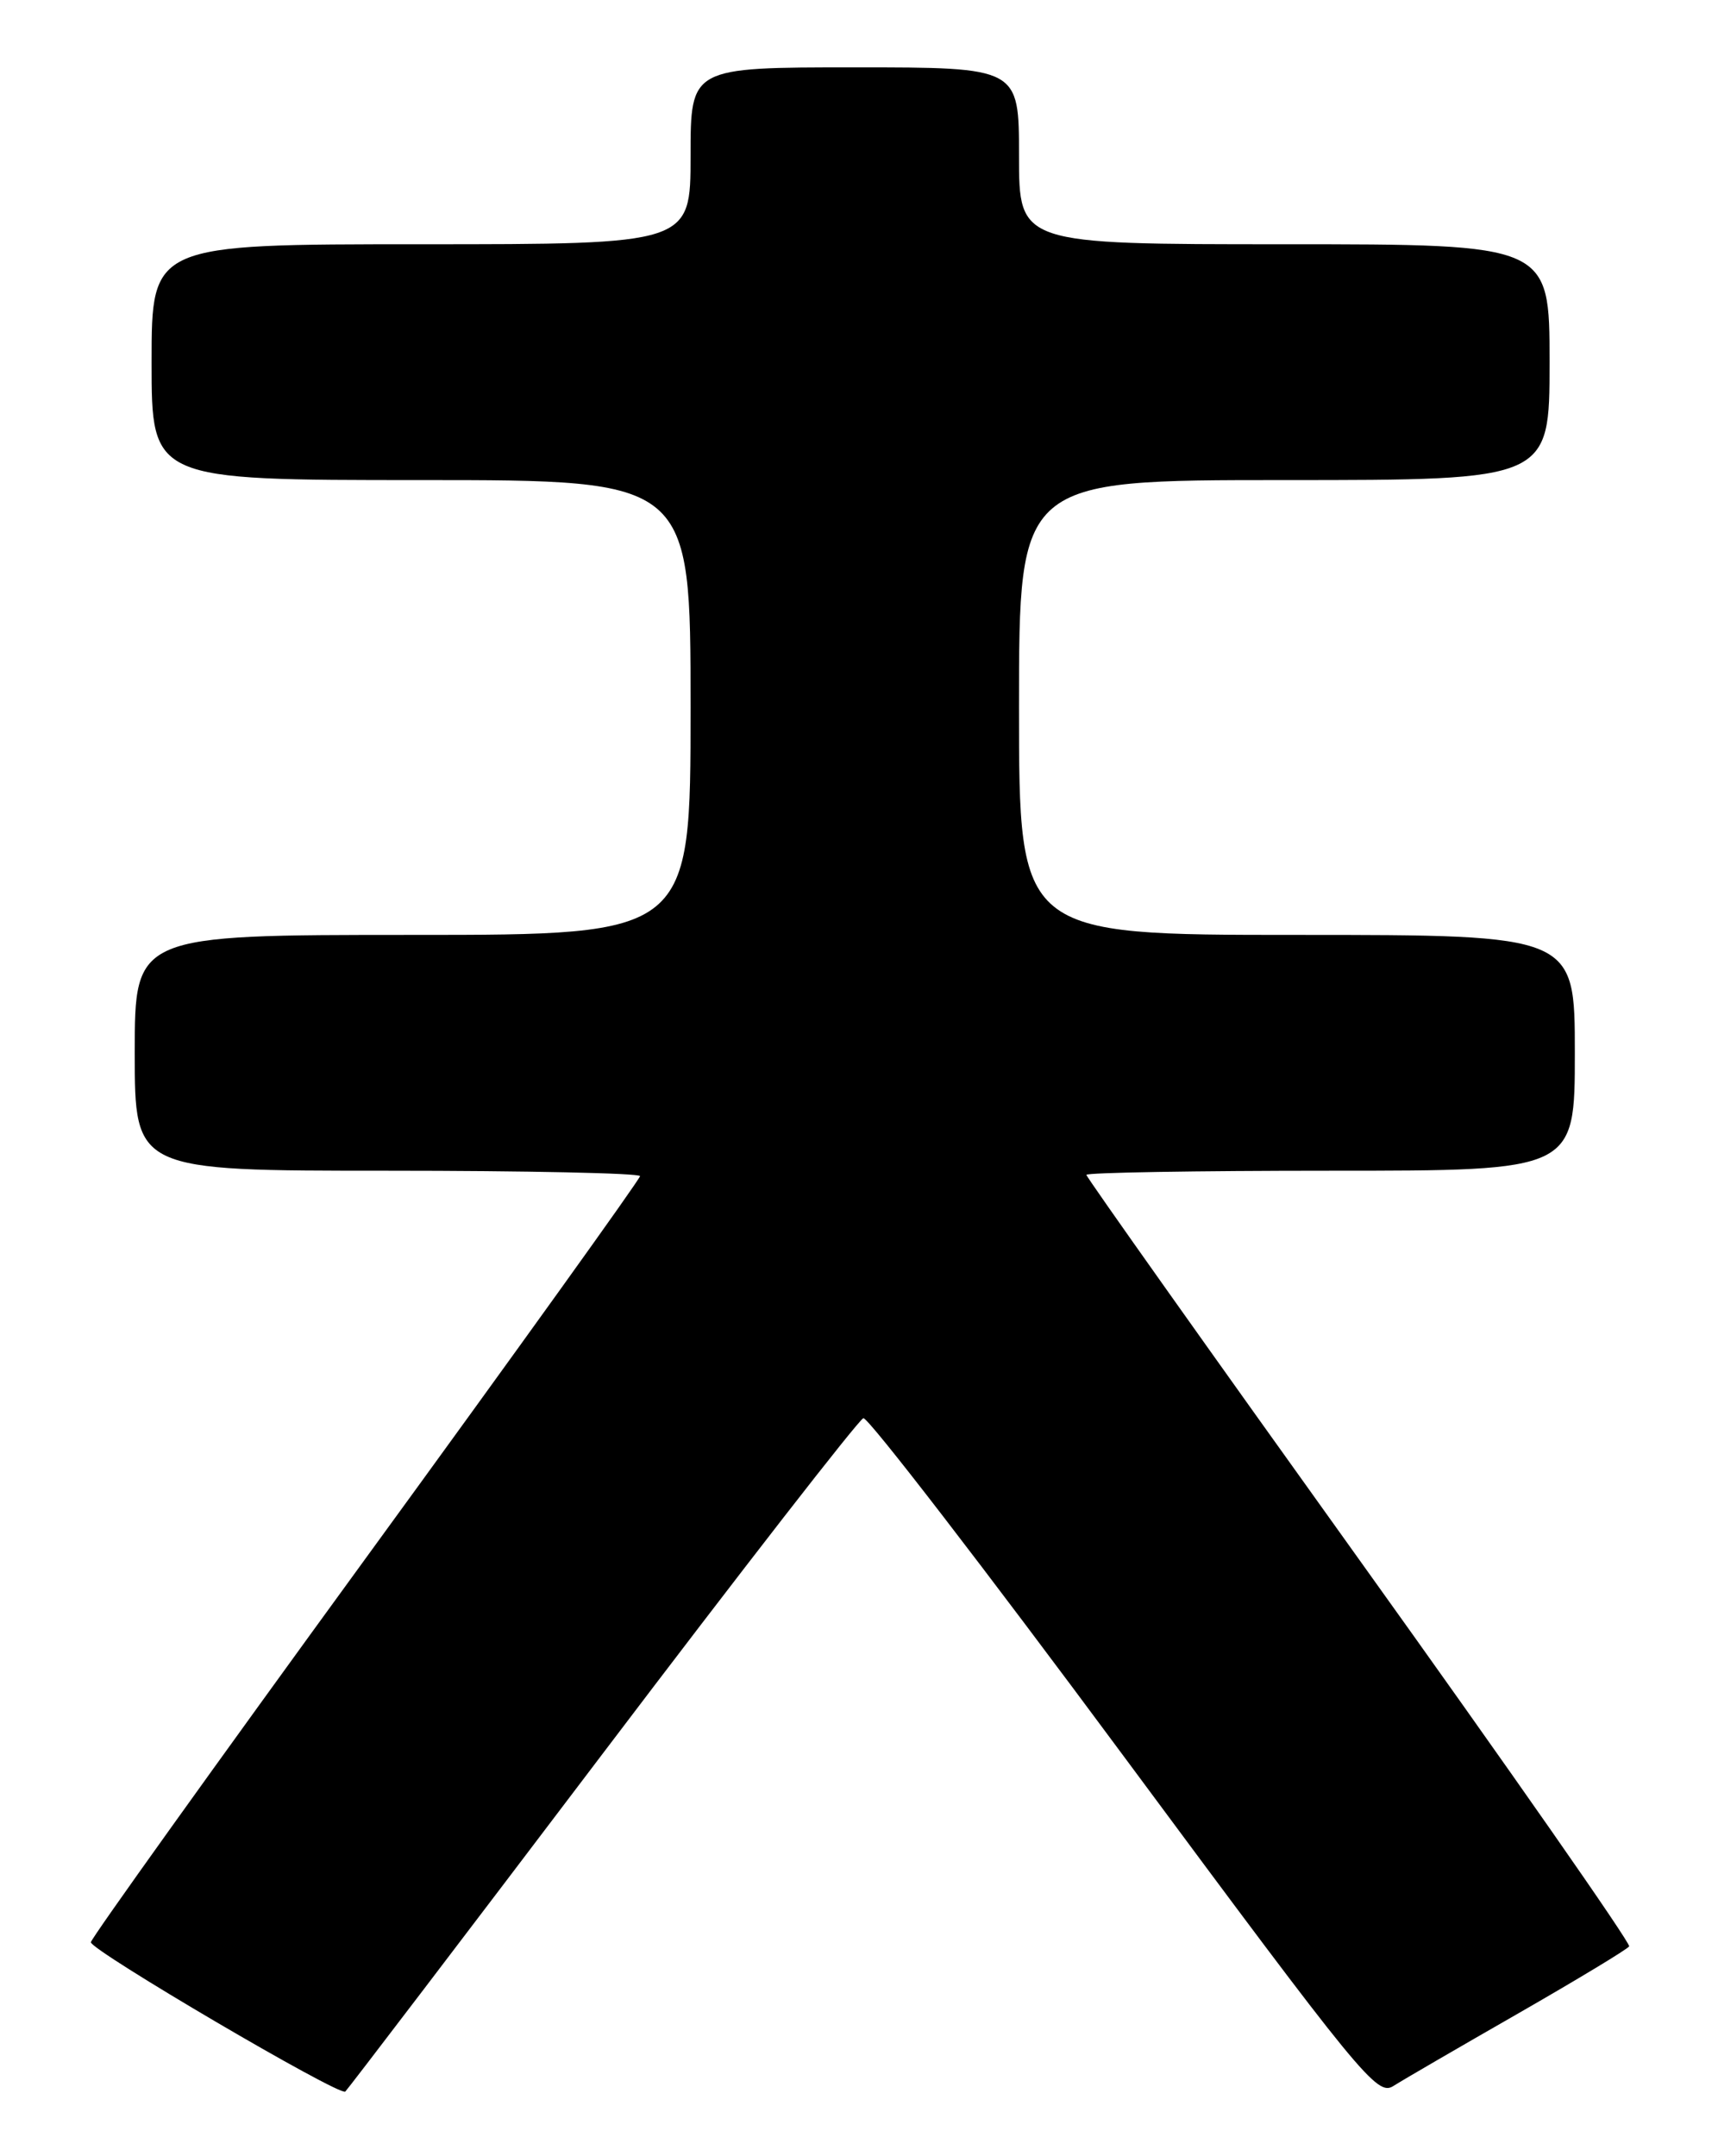 <?xml version="1.0" encoding="UTF-8" standalone="no"?>
<!DOCTYPE svg PUBLIC "-//W3C//DTD SVG 1.1//EN" "http://www.w3.org/Graphics/SVG/1.1/DTD/svg11.dtd" >
<svg xmlns="http://www.w3.org/2000/svg" xmlns:xlink="http://www.w3.org/1999/xlink" version="1.1" viewBox="0 0 204 256">
 <g >
 <path fill="currentColor"
d=" M 71.52 208.27 C 88.03 186.48 101.98 168.53 102.52 168.38 C 103.06 168.23 116.98 186.30 133.45 208.54 C 161.72 246.70 163.52 248.89 165.45 247.67 C 166.58 246.95 173.25 243.08 180.28 239.05 C 187.30 235.02 193.23 231.44 193.45 231.09 C 193.66 230.74 179.25 210.09 161.42 185.21 C 143.59 160.33 129.00 139.76 129.00 139.49 C 129.00 139.22 142.05 139.00 158.00 139.00 C 187.00 139.00 187.00 139.00 187.00 125.00 C 187.00 111.00 187.00 111.00 154.00 111.00 C 121.00 111.00 121.00 111.00 121.00 84.00 C 121.00 57.00 121.00 57.00 152.50 57.00 C 184.00 57.00 184.00 57.00 184.00 43.00 C 184.00 29.00 184.00 29.00 152.50 29.00 C 121.00 29.00 121.00 29.00 121.00 18.50 C 121.00 8.00 121.00 8.00 101.50 8.00 C 82.00 8.00 82.00 8.00 82.00 18.50 C 82.00 29.00 82.00 29.00 50.00 29.00 C 18.00 29.00 18.00 29.00 18.00 43.00 C 18.00 57.00 18.00 57.00 50.00 57.00 C 82.00 57.00 82.00 57.00 82.00 84.00 C 82.00 111.00 82.00 111.00 49.00 111.00 C 16.00 111.00 16.00 111.00 16.00 125.00 C 16.00 139.00 16.00 139.00 46.00 139.00 C 62.50 139.00 76.00 139.29 76.00 139.64 C 76.00 139.99 61.33 160.43 43.39 185.06 C 25.46 209.69 10.79 230.18 10.79 230.60 C 10.80 231.58 40.34 248.93 41.00 248.33 C 41.27 248.09 55.01 230.06 71.52 208.27 Z "/>
</g>
</svg>
